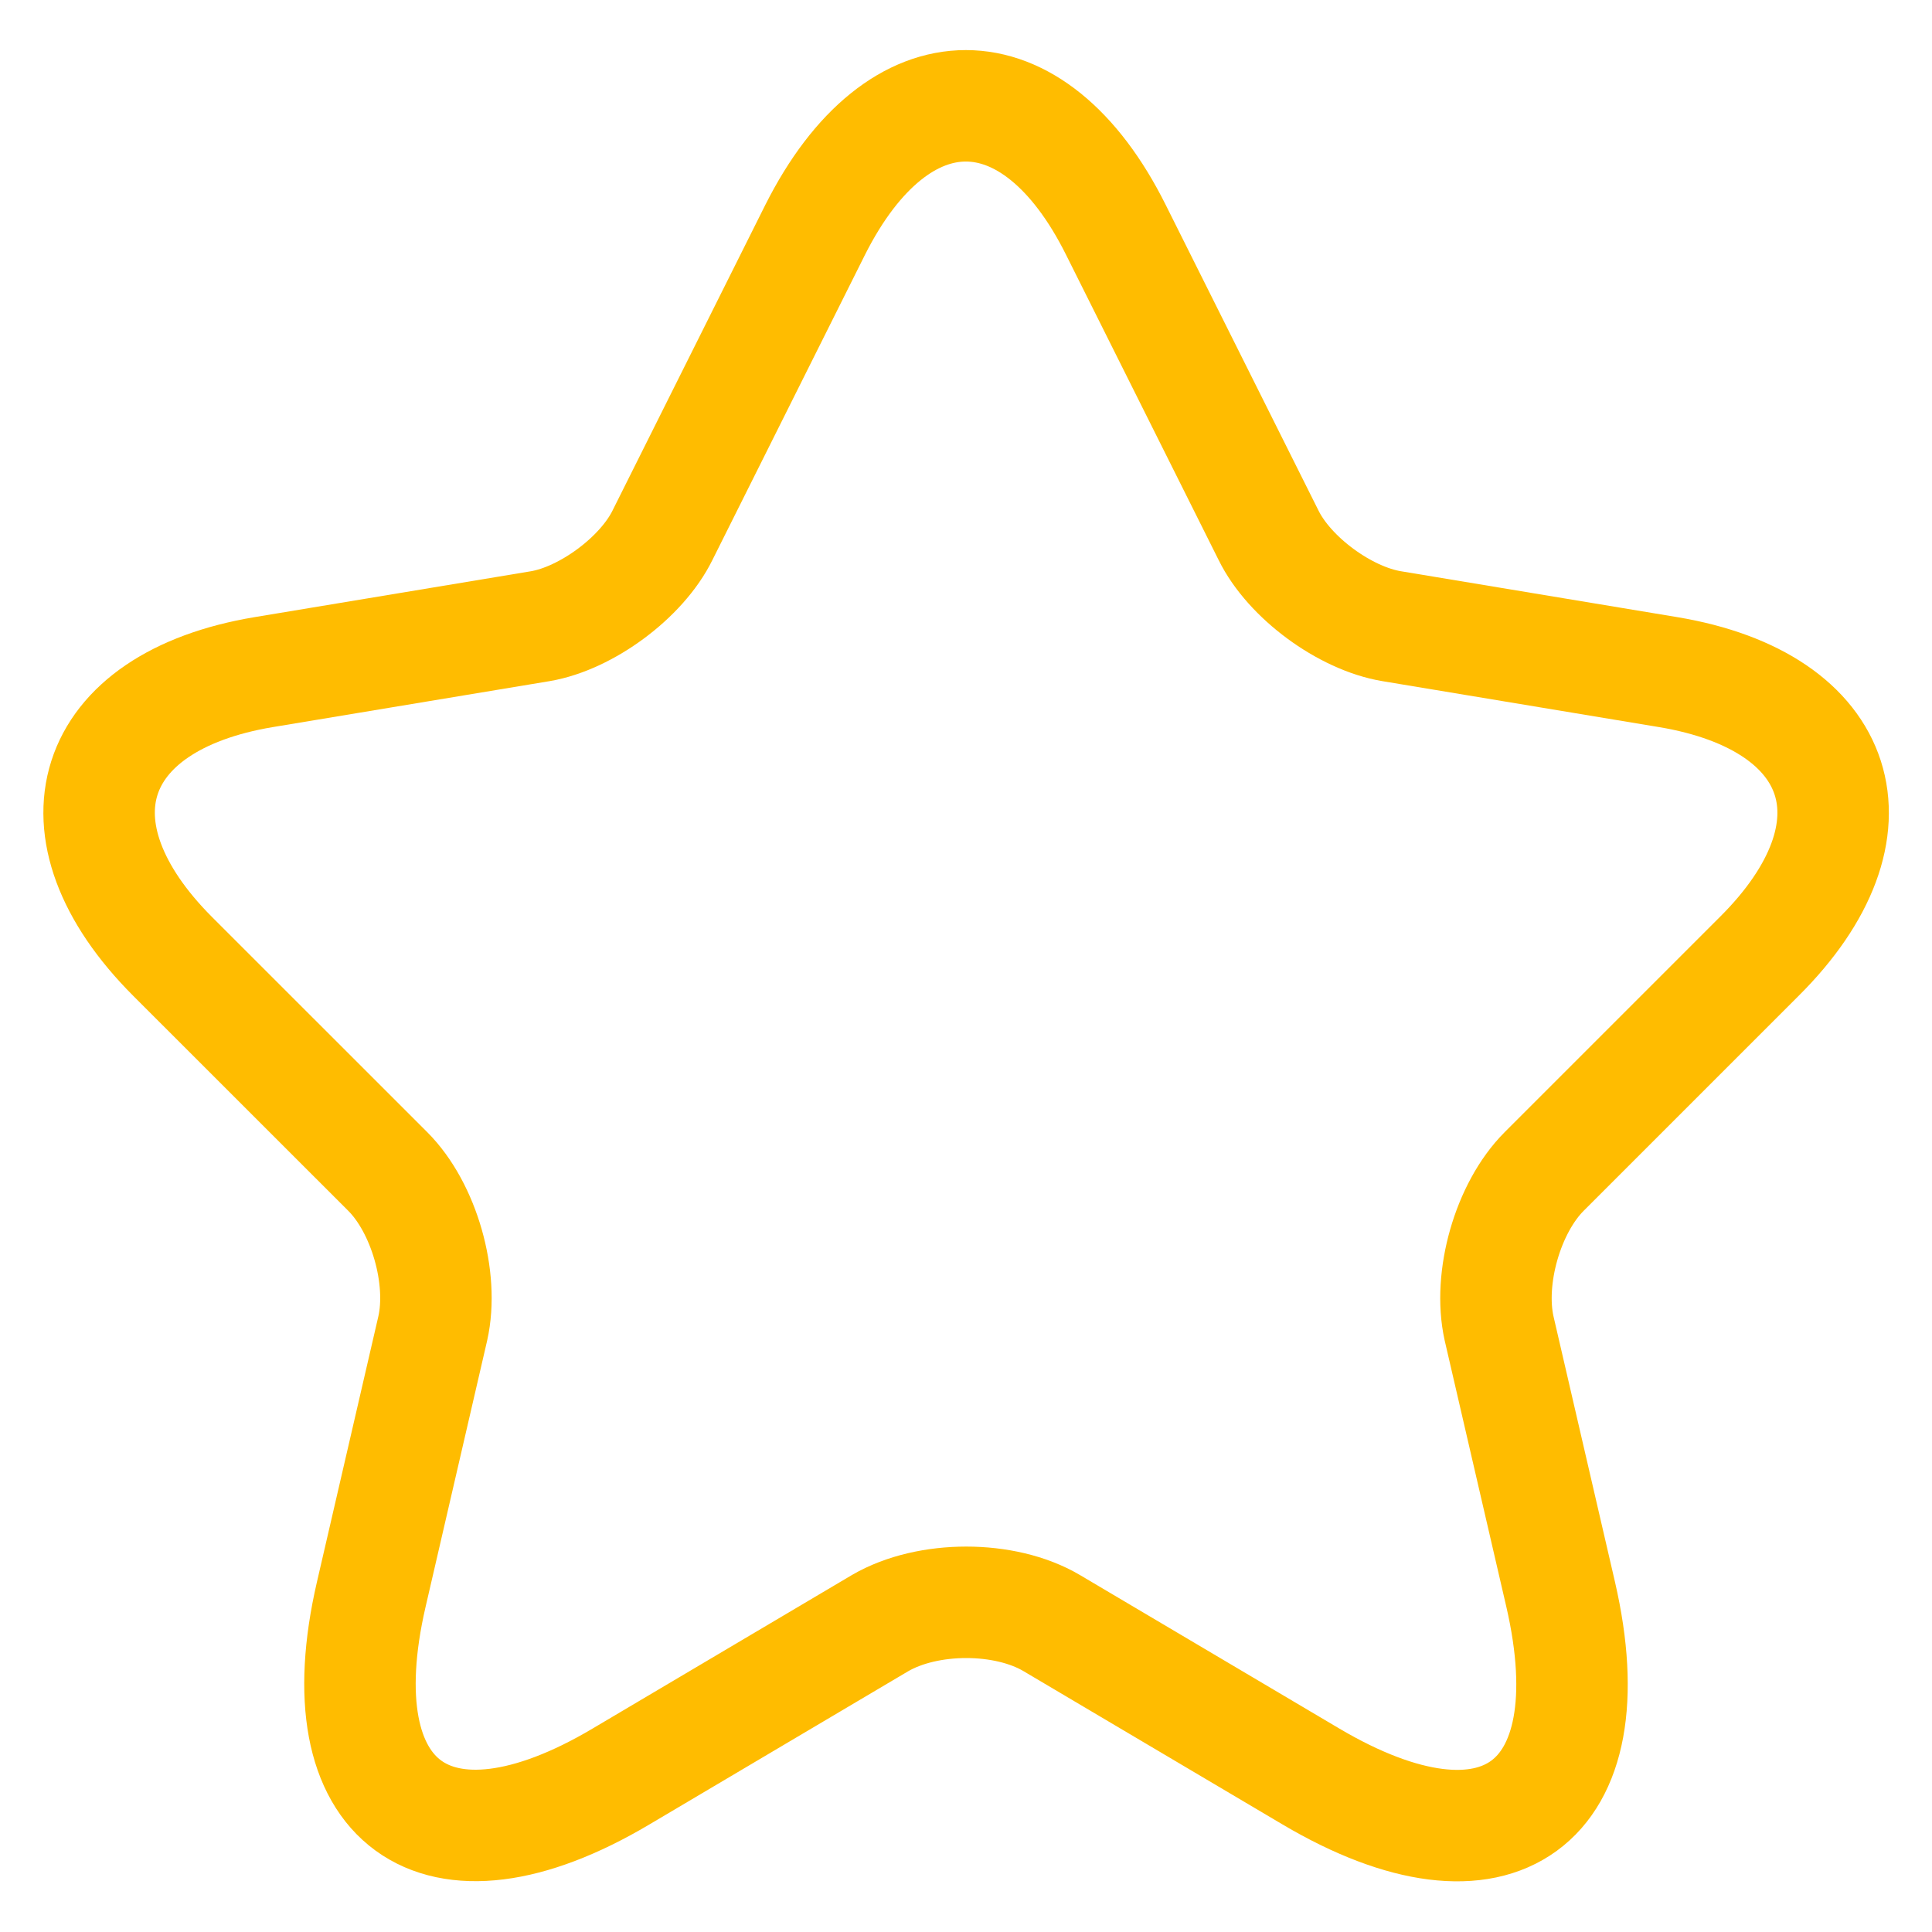 <svg width="26" height="26" viewBox="0 0 26 26" fill="none" xmlns="http://www.w3.org/2000/svg">
<path d="M15.018 3.095L17.071 7.202C17.351 7.773 18.098 8.322 18.728 8.427L22.449 9.045C24.829 9.442 25.389 11.168 23.674 12.872L20.781 15.765C20.291 16.255 20.023 17.2 20.174 17.877L21.003 21.458C21.656 24.293 20.151 25.39 17.643 23.908L14.154 21.843C13.524 21.47 12.486 21.47 11.844 21.843L8.356 23.908C5.859 25.39 4.343 24.282 4.996 21.458L5.824 17.877C5.976 17.2 5.708 16.255 5.218 15.765L2.324 12.872C0.621 11.168 1.169 9.442 3.549 9.045L7.271 8.427C7.889 8.322 8.636 7.773 8.916 7.202L10.969 3.095C12.089 0.867 13.909 0.867 15.018 3.095Z" stroke="#FFBC00" stroke-width="1.5" stroke-linecap="round" stroke-linejoin="round"/>
</svg>
